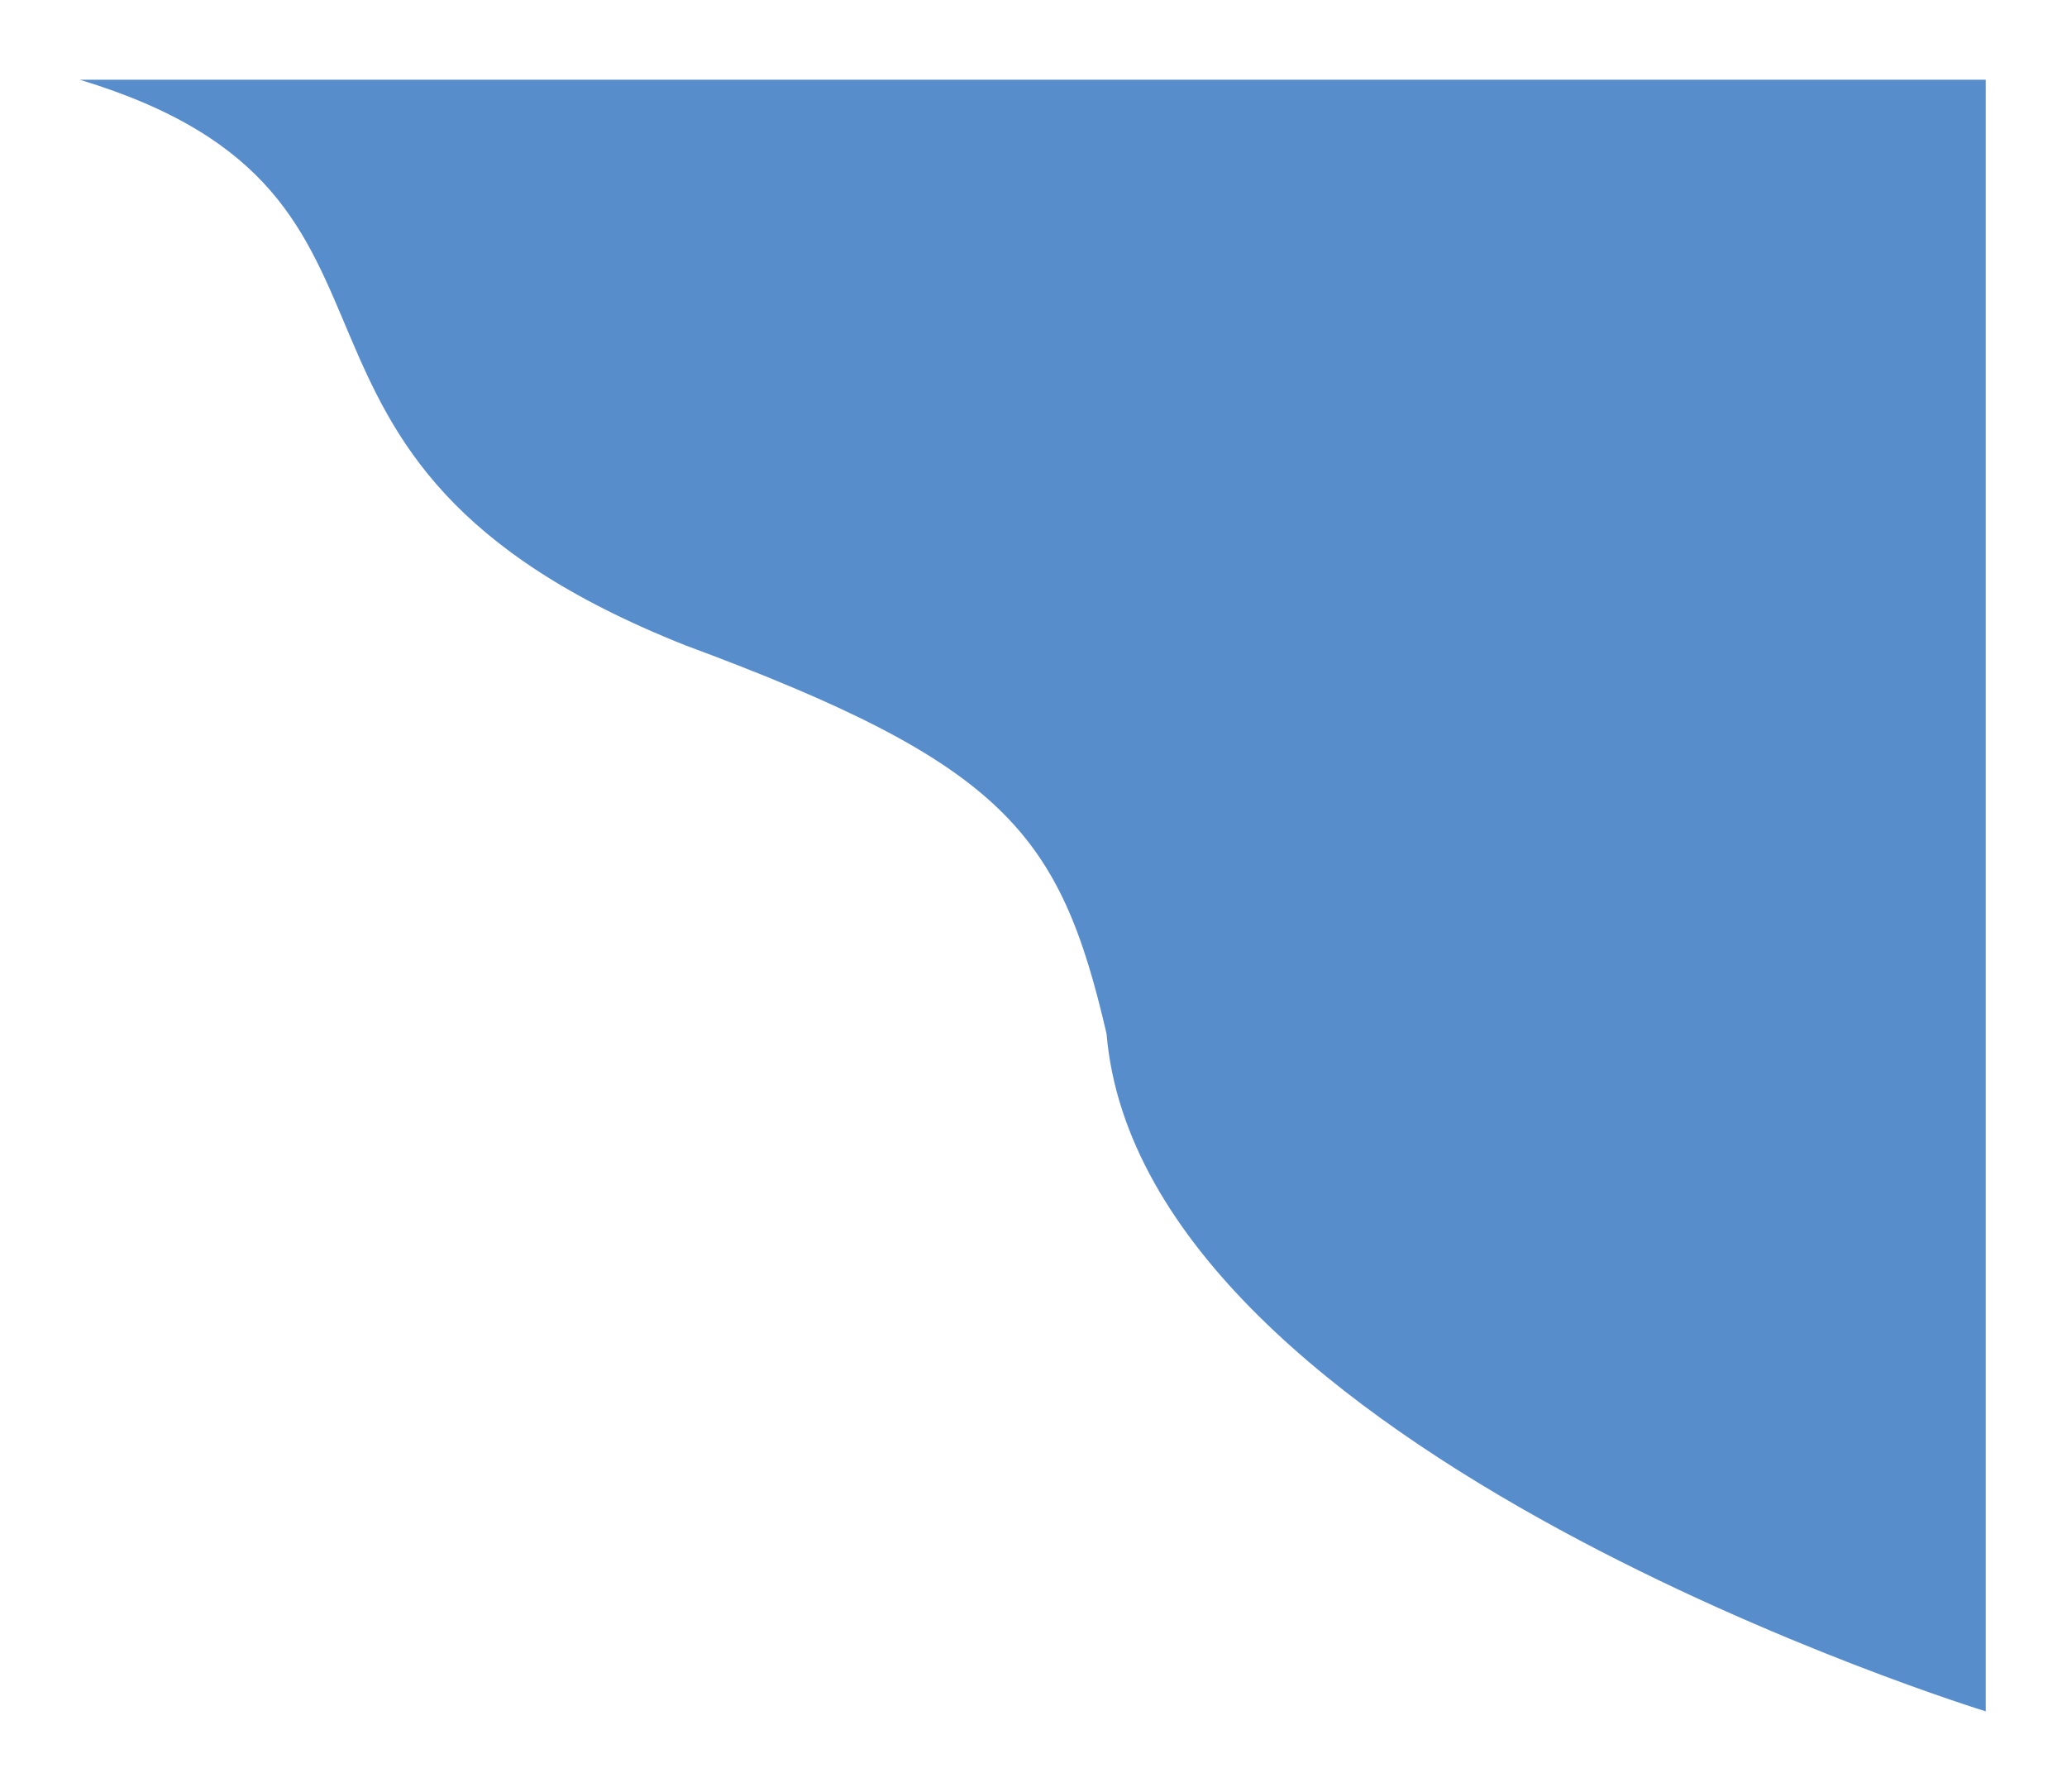<svg width="908" height="787" viewBox="0 0 908 787" fill="none" xmlns="http://www.w3.org/2000/svg">
<g filter="url(#filter0_d_174_36)">
<path d="M496.09 444.05C475.65 355.69 451.18 325.33 311.09 273.44C102.97 190.88 214.83 76.46 45 25H882.31V741.63C882.31 741.63 511.62 627.84 496.09 444.05Z" fill="#588DCC"/>
</g>
<defs>
<filter id="filter0_d_174_36" x="0" y="0" width="907.31" height="786.63" filterUnits="userSpaceOnUse" color-interpolation-filters="sRGB">
<feFlood flood-opacity="0" result="BackgroundImageFix"/>
<feColorMatrix in="SourceAlpha" type="matrix" values="0 0 0 0 0 0 0 0 0 0 0 0 0 0 0 0 0 0 127 0" result="hardAlpha"/>
<feOffset dx="-10" dy="10"/>
<feGaussianBlur stdDeviation="17.5"/>
<feColorMatrix type="matrix" values="0 0 0 0 0 0 0 0 0 0 0 0 0 0 0 0 0 0 0.12 0"/>
<feBlend mode="normal" in2="BackgroundImageFix" result="effect1_dropShadow_174_36"/>
<feBlend mode="normal" in="SourceGraphic" in2="effect1_dropShadow_174_36" result="shape"/>
</filter>
</defs>
</svg>
